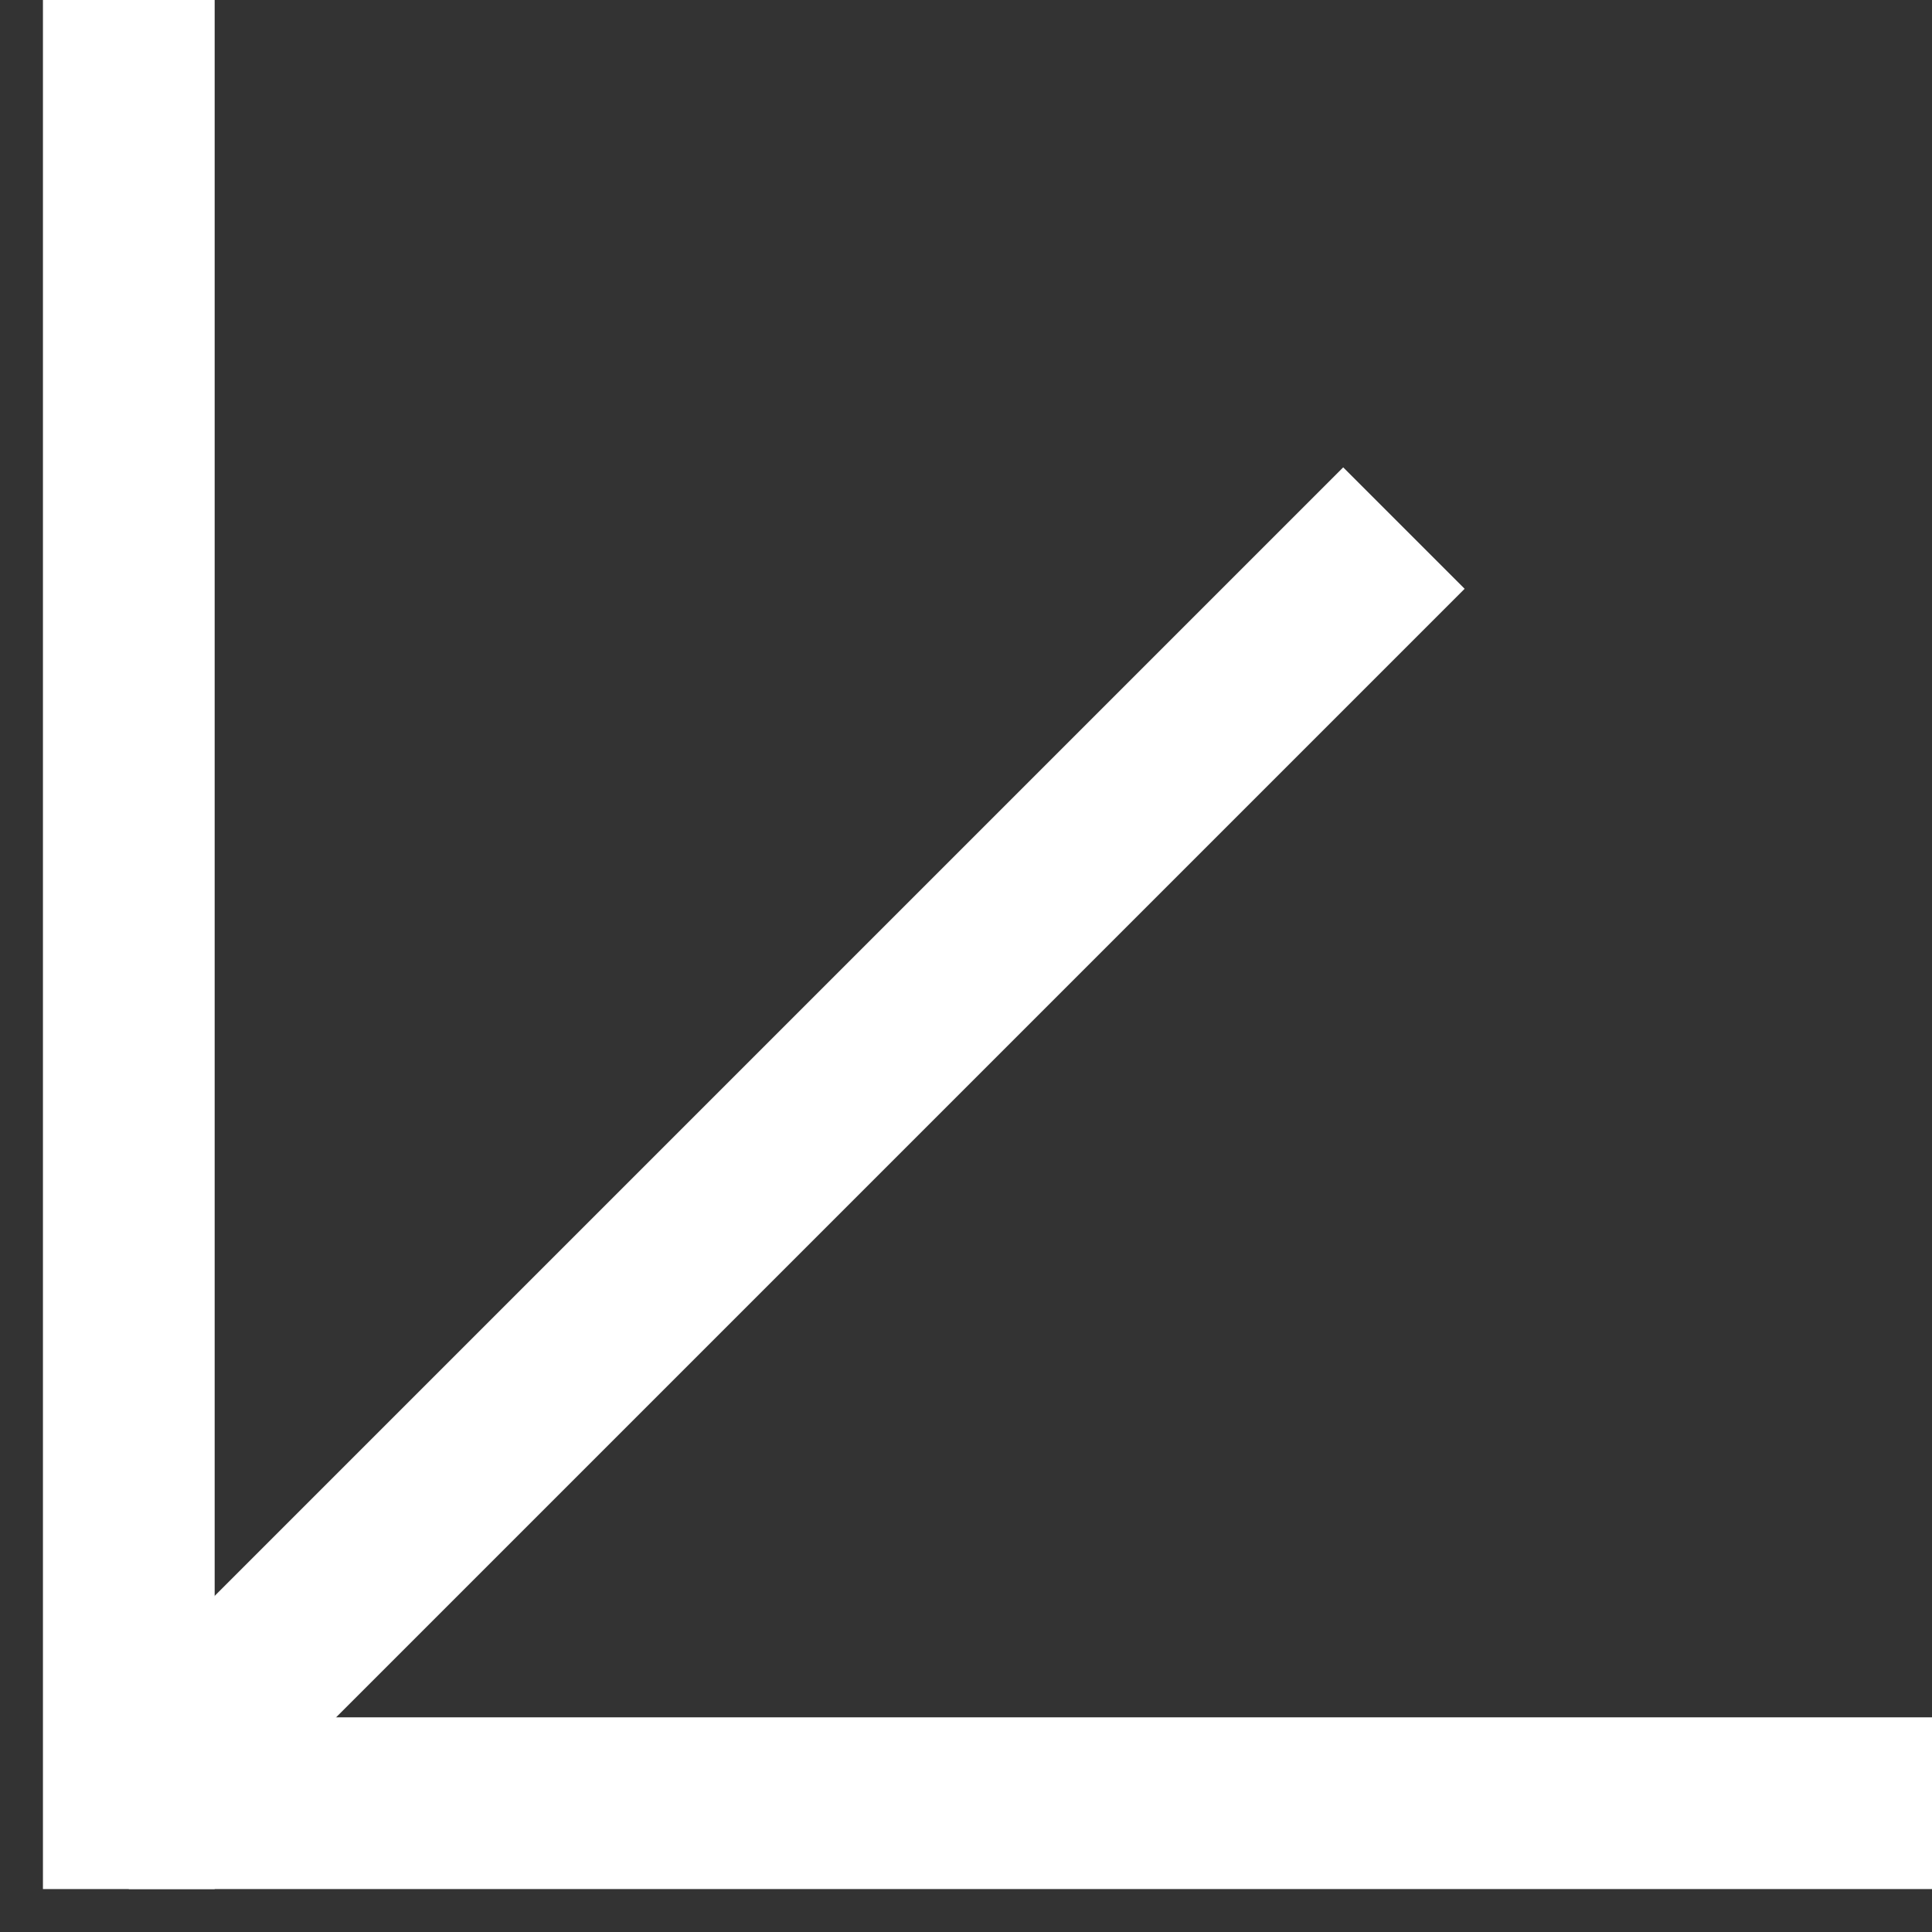<?xml version="1.0" encoding="UTF-8"?>
<!DOCTYPE svg PUBLIC "-//W3C//DTD SVG 1.1//EN"
 "http://www.w3.org/Graphics/SVG/1.1/DTD/svg11.dtd">
<svg xmlns="http://www.w3.org/2000/svg" width="45" height="45">
  <rect width="100%" height="100%" fill="#333333" stroke="none"/>
  <line x1="3" y1="44" x2="3" y2="0" style="fill:none;stroke:#FFFFFF;stroke-width:4"/>
  <line x1="3" y1="42" x2="45" y2="42" style="fill:none;stroke:#FFFFFF;stroke-width:4"/>
  <line x1="3" y1="42" x2="32.7" y2="12.3" style="fill:none;stroke:#FFFFFF;stroke-width:4"/>
</svg>
